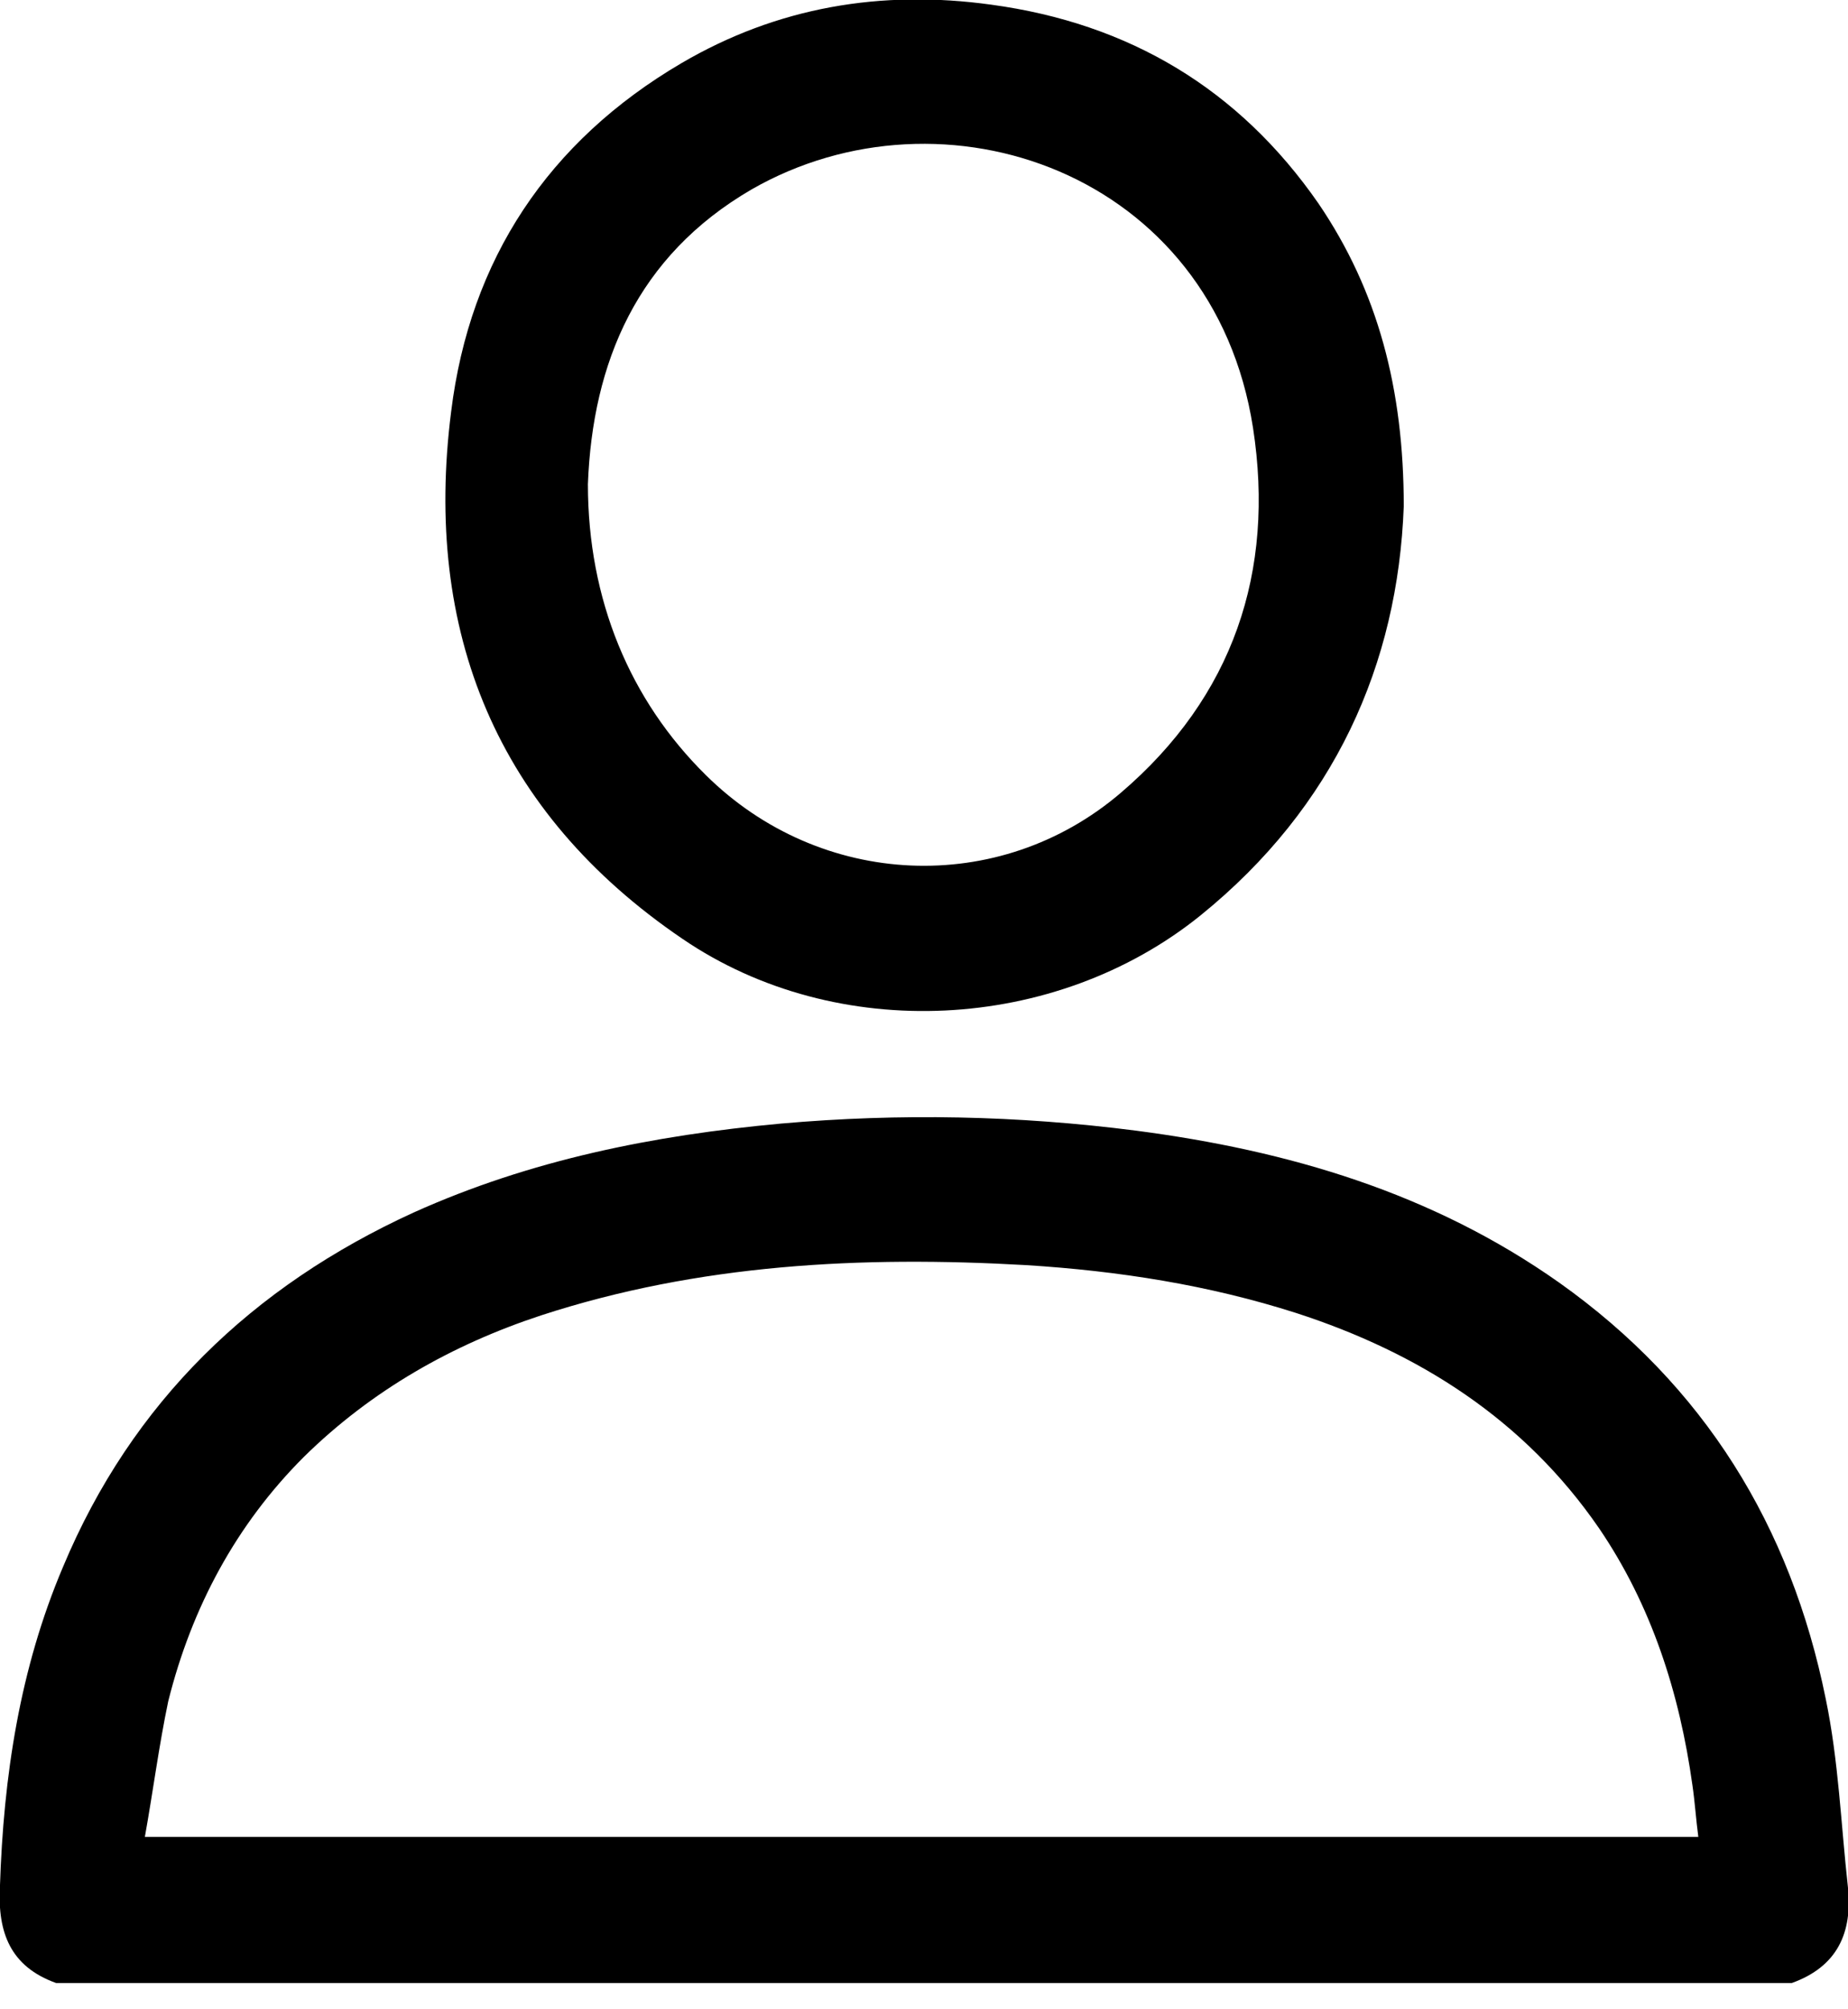 <svg width="23" height="25" viewBox="0 0 23 25" fill="none" xmlns="http://www.w3.org/2000/svg">
<path d="M0.698 24.673C0.13 24.469 -0.03 24.047 -0.001 23.48C0.043 22.098 0.247 20.76 0.785 19.494C1.643 17.443 3.142 16.003 5.149 15.086C6.604 14.431 8.132 14.126 9.717 13.98C11.201 13.849 12.671 13.879 14.14 14.068C16.031 14.315 17.82 14.839 19.406 15.959C21.21 17.239 22.287 18.985 22.723 21.138C22.883 21.909 22.912 22.695 22.999 23.48C23.058 24.047 22.868 24.469 22.301 24.673C15.1 24.673 7.899 24.673 0.698 24.673ZM1.803 22.855C8.277 22.855 14.707 22.855 21.137 22.855C21.108 22.636 21.094 22.418 21.064 22.214C20.904 21.065 20.555 19.974 19.901 19.014C18.97 17.661 17.66 16.832 16.133 16.337C15.042 15.988 13.922 15.813 12.772 15.741C10.721 15.624 8.699 15.726 6.735 16.366C5.629 16.73 4.626 17.297 3.782 18.127C2.938 18.97 2.385 20.003 2.094 21.167C1.978 21.72 1.905 22.287 1.803 22.855Z" fill="black"/>
<path d="M17.471 6.299C17.398 8.263 16.613 10.038 14.94 11.391C13.136 12.846 10.416 12.991 8.495 11.682C6.182 10.111 5.266 7.856 5.615 5.121C5.848 3.23 6.822 1.76 8.481 0.786C9.674 0.087 10.968 -0.131 12.336 0.058C14.053 0.291 15.42 1.106 16.409 2.531C17.151 3.622 17.471 4.844 17.471 6.299ZM7.317 6.023C7.317 7.463 7.841 8.714 8.786 9.645C10.212 11.056 12.438 11.158 13.951 9.863C15.347 8.67 15.871 7.114 15.595 5.324C15.1 2.138 11.739 0.989 9.354 2.357C7.928 3.186 7.375 4.51 7.317 6.023Z" fill="black"/>
</svg>
